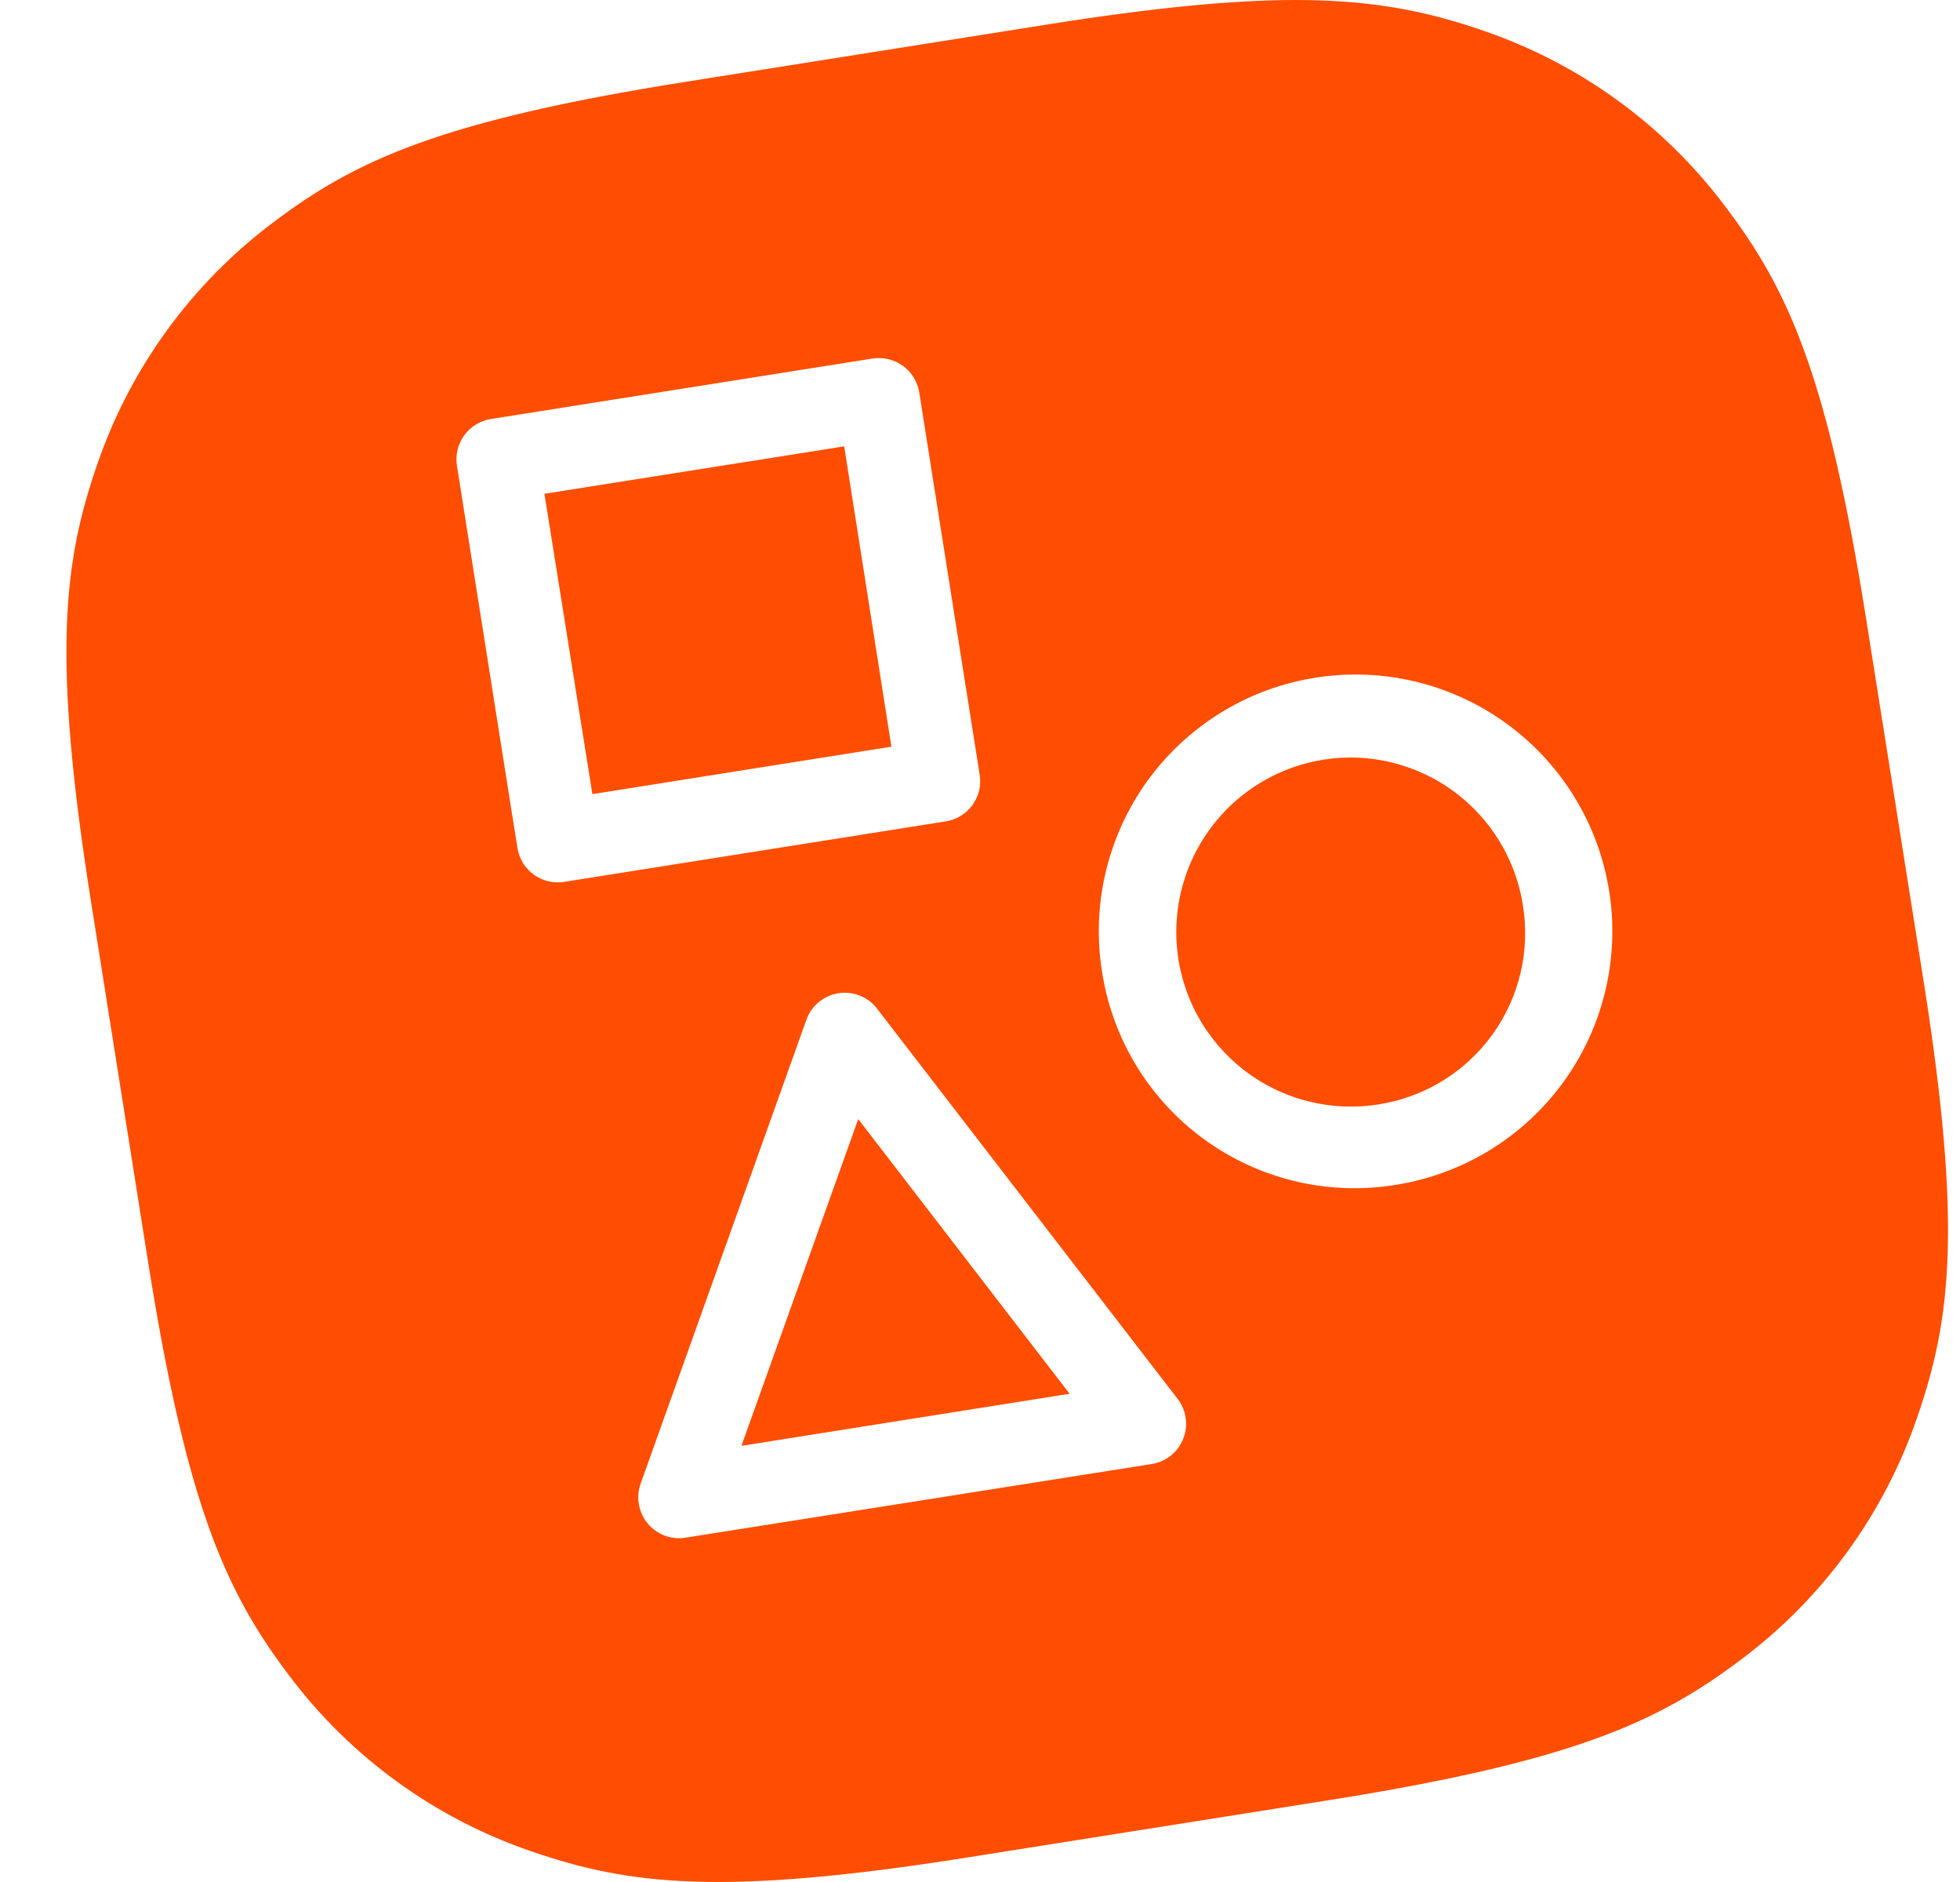 <svg width="25" height="24" viewBox="0 0 25 24" fill="none" xmlns="http://www.w3.org/2000/svg">
<g clip-path="url(#clip0_124_126)">
<path d="M16.521 0C15.726 0.001 14.727 0.095 13.354 0.313L8.754 1.042C5.616 1.539 4.53 2.045 3.48 2.84C2.442 3.62 1.662 4.694 1.24 5.922C0.81 7.167 0.663 8.356 1.16 11.493L1.889 16.093C2.386 19.231 2.892 20.313 3.687 21.366C4.467 22.404 5.541 23.185 6.769 23.606C8.014 24.037 9.203 24.184 12.341 23.687L16.941 22.958C20.078 22.461 21.16 21.955 22.213 21.159C23.252 20.38 24.032 19.306 24.453 18.078C24.884 16.833 25.032 15.644 24.535 12.507L23.805 7.907C23.308 4.769 22.802 3.683 22.006 2.633C21.227 1.594 20.154 0.814 18.925 0.393C18.226 0.152 17.543 0 16.521 0ZM11.203 4.566C11.204 4.566 11.204 4.566 11.206 4.566C11.331 4.565 11.453 4.609 11.549 4.691C11.644 4.772 11.707 4.886 11.726 5.01L12.495 9.875C12.507 9.943 12.505 10.013 12.489 10.08C12.473 10.147 12.444 10.21 12.404 10.266C12.363 10.322 12.312 10.369 12.253 10.405C12.194 10.441 12.129 10.465 12.06 10.475L7.201 11.245C7.133 11.257 7.063 11.255 6.996 11.239C6.928 11.223 6.865 11.194 6.809 11.154C6.753 11.113 6.705 11.062 6.669 11.002C6.633 10.943 6.61 10.877 6.599 10.809L5.829 5.943C5.818 5.875 5.82 5.805 5.836 5.738C5.852 5.671 5.881 5.608 5.921 5.552C5.962 5.496 6.013 5.449 6.072 5.413C6.131 5.377 6.196 5.353 6.264 5.343L11.124 4.573C11.15 4.569 11.176 4.566 11.203 4.566ZM10.768 5.692L6.944 6.297L7.556 10.127L11.37 9.522L10.768 5.692ZM17.271 8.602C18.1 8.597 18.9 8.906 19.509 9.468C20.119 10.029 20.493 10.801 20.556 11.627C20.619 12.453 20.366 13.273 19.849 13.92C19.332 14.567 18.588 14.994 17.768 15.115C16.915 15.246 16.044 15.032 15.348 14.521C14.651 14.009 14.187 13.243 14.056 12.389C13.982 11.923 14.009 11.447 14.137 10.992C14.264 10.538 14.488 10.116 14.793 9.757C15.099 9.397 15.479 9.108 15.906 8.908C16.334 8.709 16.8 8.605 17.271 8.602ZM17.218 9.66C16.91 9.662 16.606 9.727 16.325 9.852C16.044 9.977 15.791 10.159 15.584 10.387C15.377 10.614 15.219 10.882 15.121 11.174C15.022 11.465 14.985 11.774 15.012 12.081C15.039 12.387 15.129 12.685 15.277 12.955C15.425 13.225 15.627 13.461 15.87 13.649C16.114 13.837 16.394 13.972 16.693 14.046C16.991 14.12 17.302 14.132 17.605 14.08C17.892 14.033 18.166 13.929 18.412 13.776C18.659 13.623 18.872 13.422 19.041 13.186C19.21 12.95 19.331 12.683 19.396 12.401C19.462 12.118 19.471 11.825 19.424 11.539C19.341 11.014 19.073 10.536 18.668 10.191C18.264 9.847 17.749 9.658 17.218 9.66ZM10.768 12.66C10.85 12.659 10.931 12.677 11.004 12.713C11.078 12.749 11.142 12.802 11.191 12.868L15.015 17.832C15.073 17.904 15.11 17.989 15.123 18.08C15.137 18.17 15.126 18.263 15.092 18.348C15.059 18.433 15.003 18.508 14.931 18.565C14.859 18.621 14.773 18.658 14.682 18.671L8.75 19.608C8.66 19.624 8.567 19.615 8.481 19.584C8.395 19.552 8.319 19.498 8.261 19.427C8.202 19.357 8.164 19.272 8.149 19.182C8.133 19.091 8.142 18.999 8.174 18.913L10.283 13.012C10.317 12.91 10.383 12.822 10.47 12.759C10.557 12.696 10.661 12.661 10.768 12.66H10.768ZM10.947 14.271L9.457 18.438L13.643 17.774L10.947 14.271Z" fill="#FF4E01"/>
</g>
<defs>
<clipPath id="clip0_124_126">
<rect width="24" height="24" fill="white" transform="translate(0.847)"/>
</clipPath>
</defs>
</svg>
